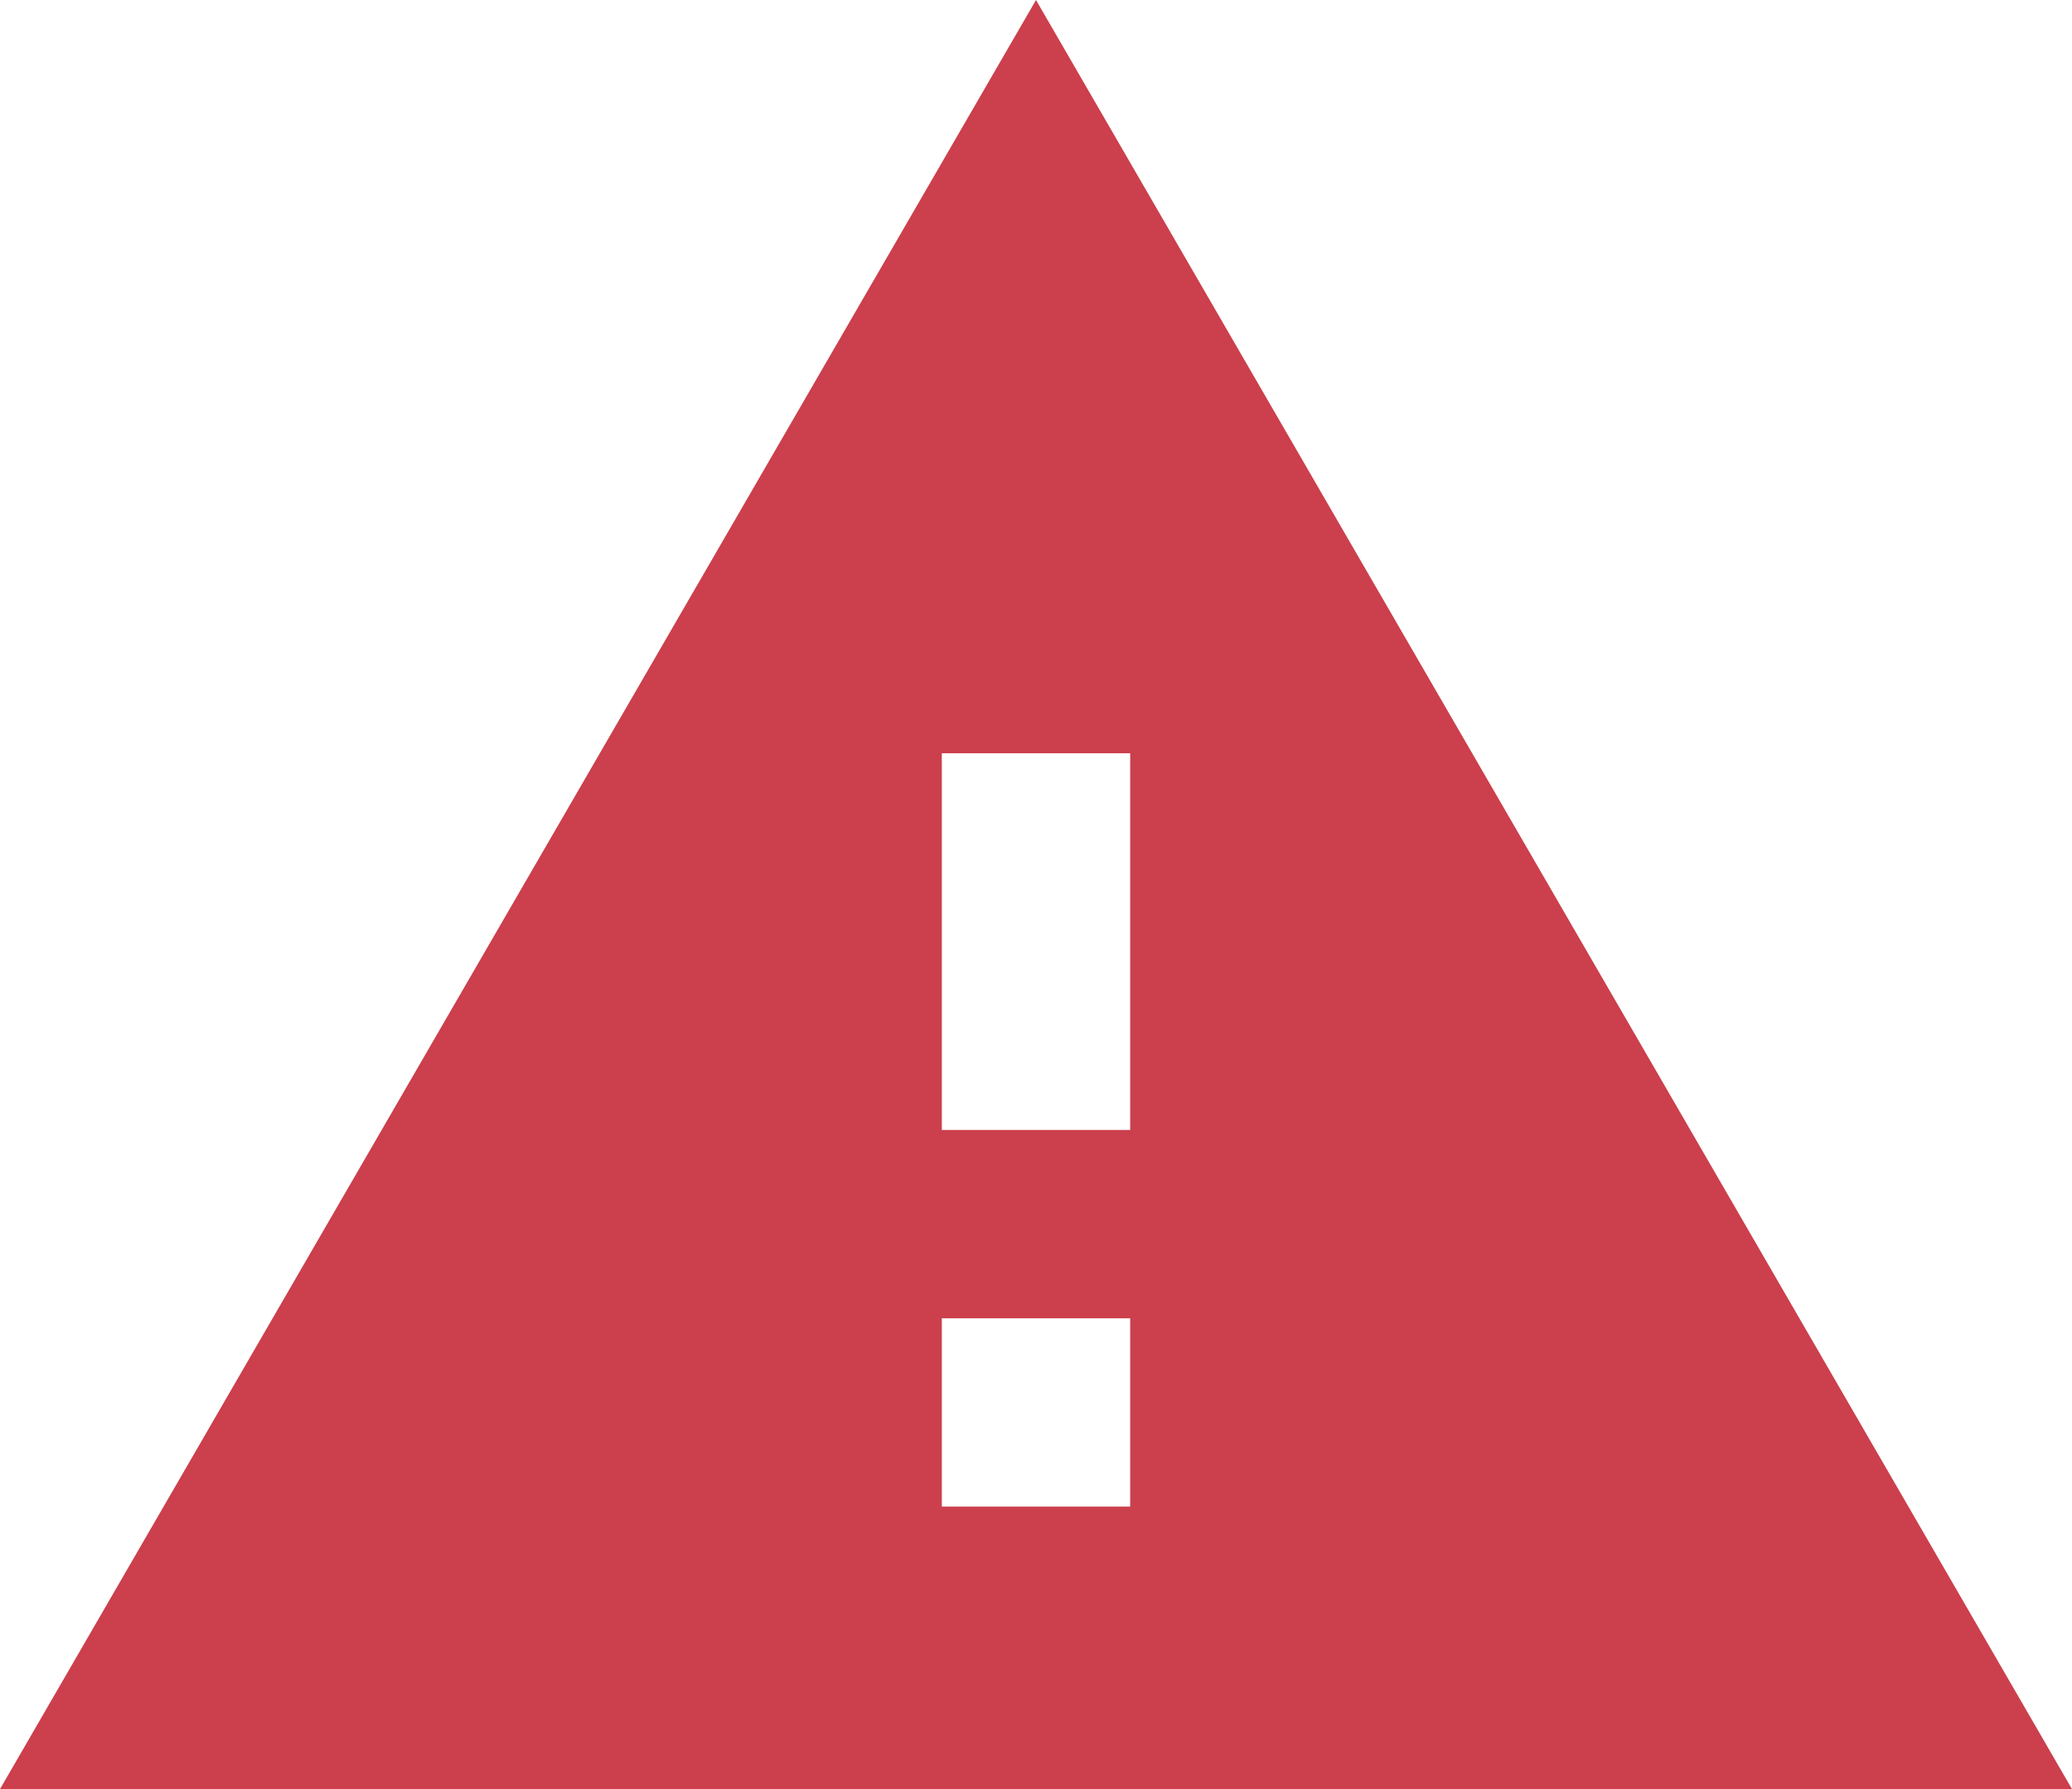 <svg xmlns="http://www.w3.org/2000/svg" width="22" height="19" viewBox="0 0 22 19"><defs><style>.a{fill:#cc3f4c;}</style></defs><path class="a" d="M13,14H11V10h2m0,8H11V16h2M1,21H23L12,2Z" transform="translate(-1 -2)"/></svg>
